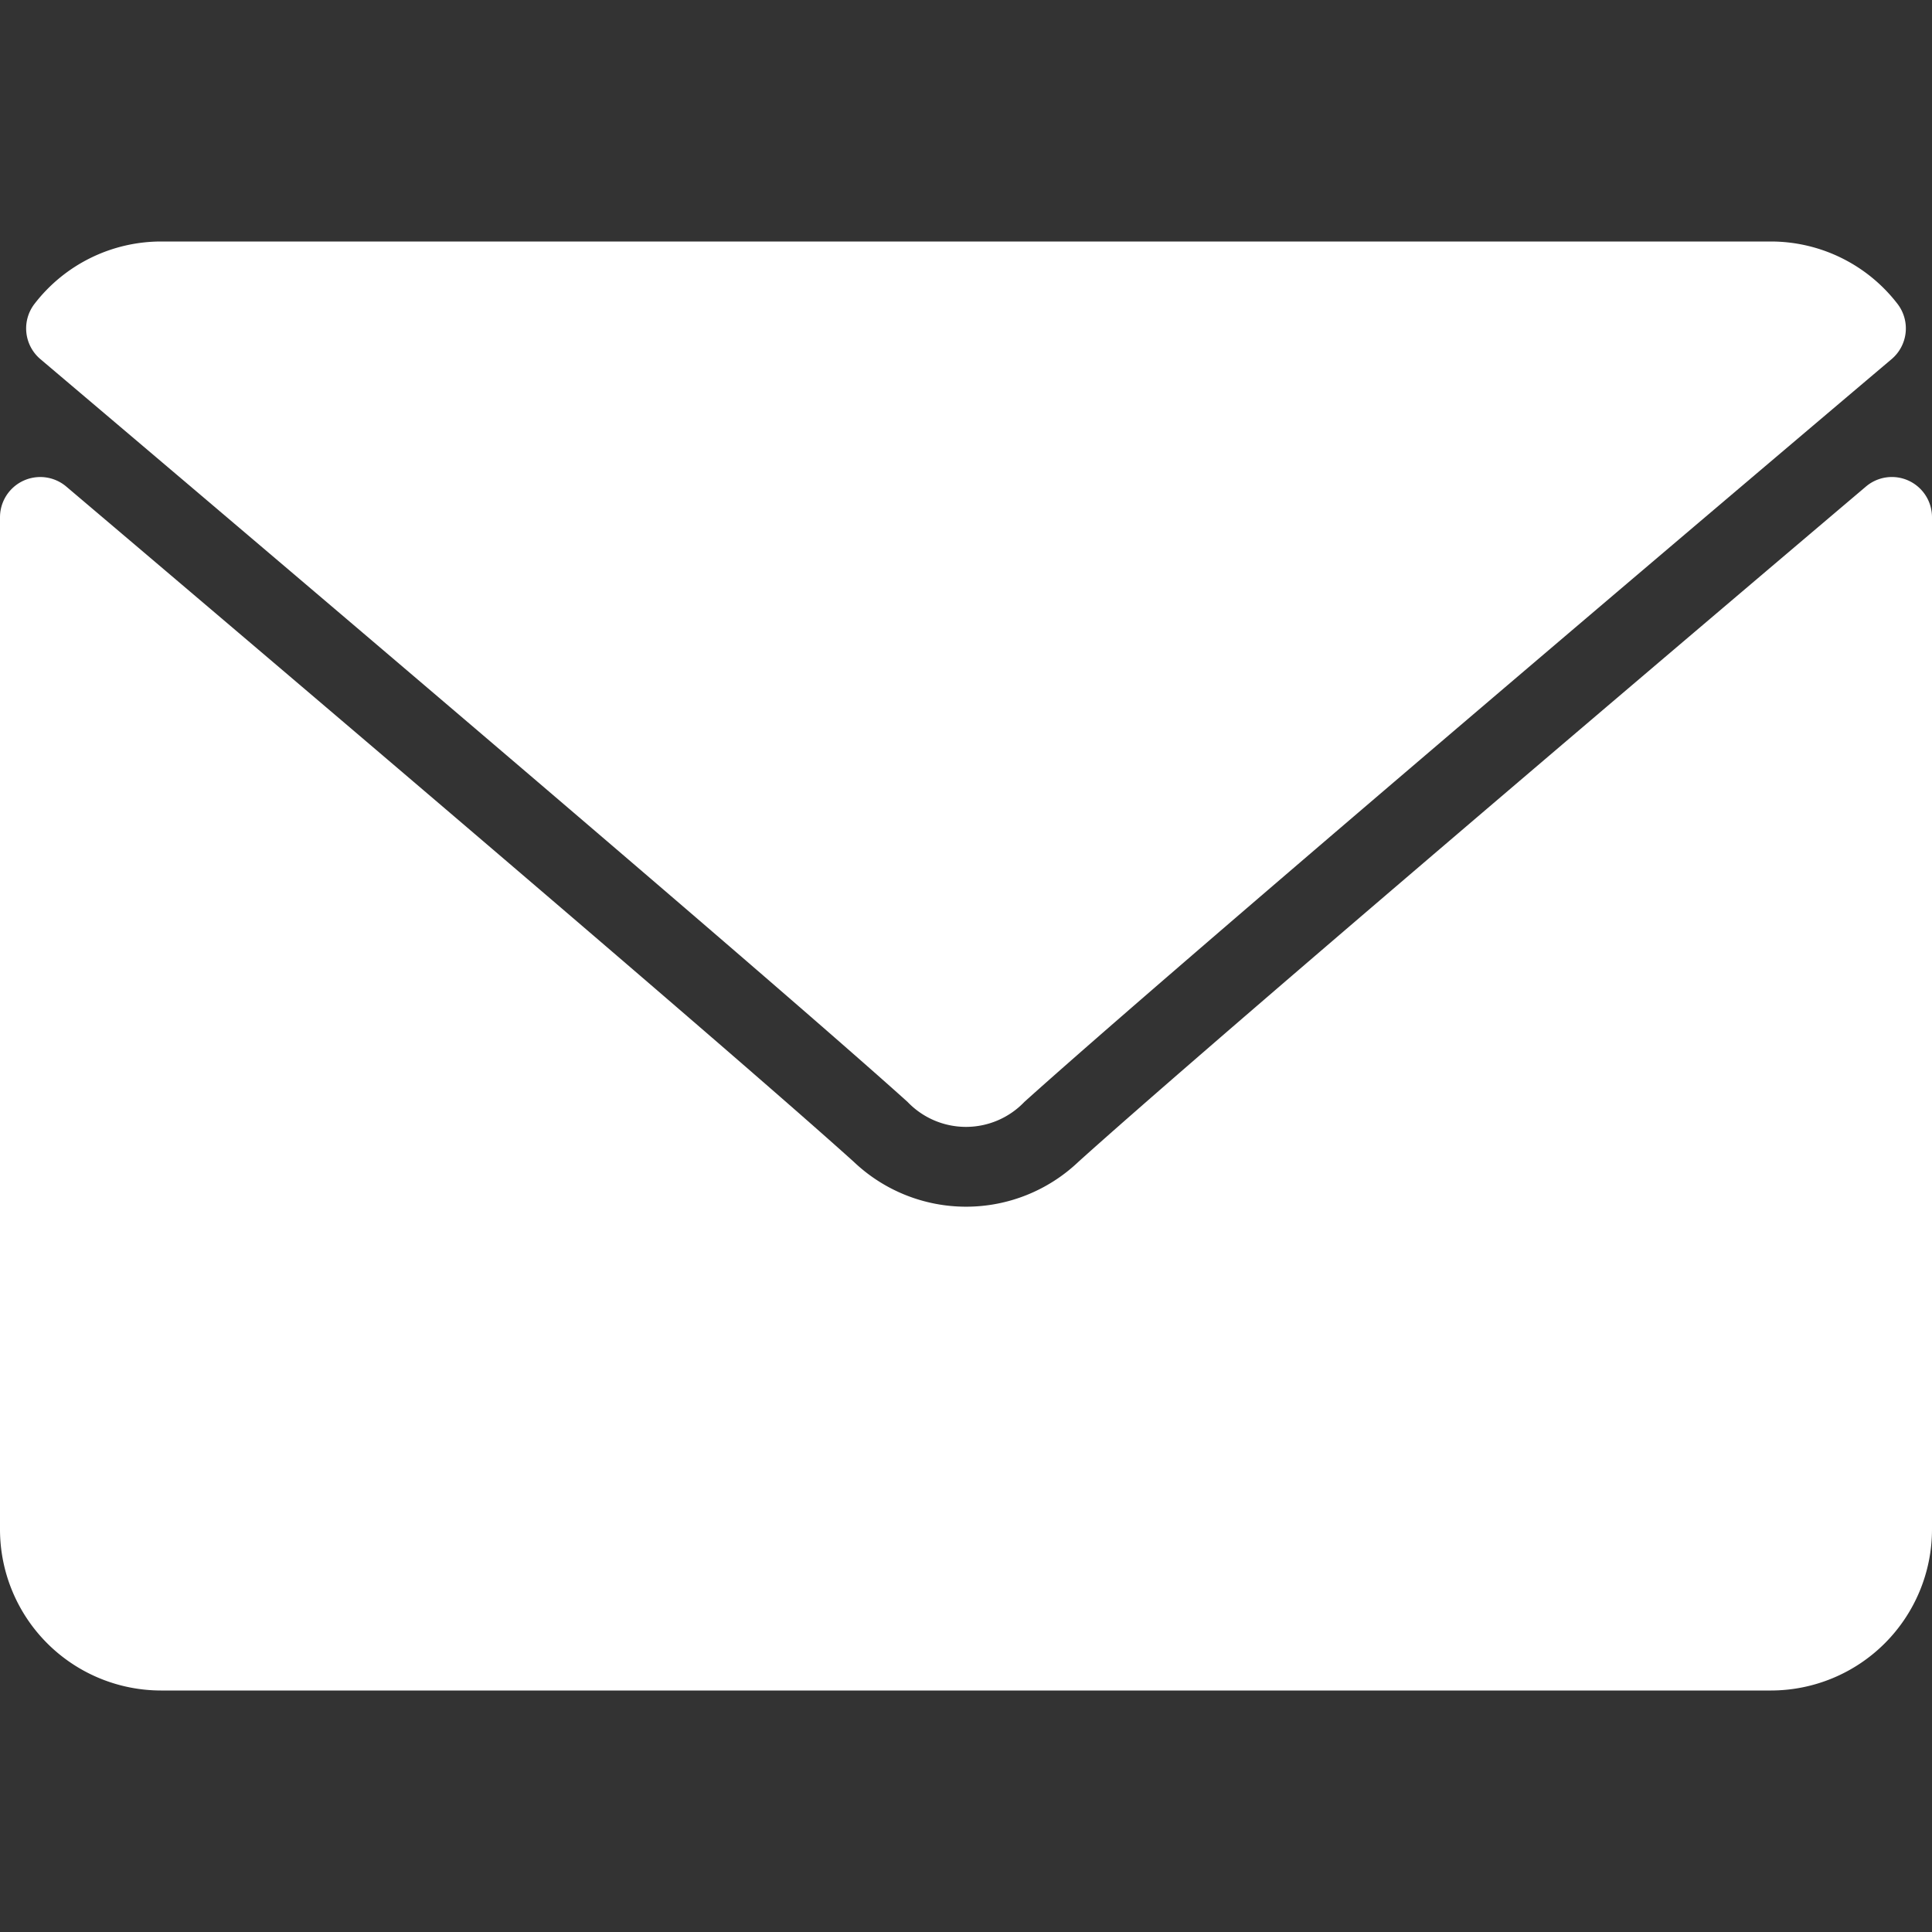 <svg xmlns="http://www.w3.org/2000/svg" xmlns:xlink="http://www.w3.org/1999/xlink" width="50" height="50" viewBox="0 0 50 50">
  <rect x="0" y="0" width="50" height="50" fill="#333333" stroke="none"/>
  <defs>
    <clipPath id="clip-path">
      <rect id="Прямоугольник_1152" data-name="Прямоугольник 1152" width="50" height="50" transform="translate(2117 1379)" fill="#fff" stroke="#707070" stroke-width="1"/>
    </clipPath>
  </defs>
  <g id="Группа_масок_4" data-name="Группа масок 4" transform="translate(-2117 -1379)" clip-path="url(#clip-path)">
    <g id="envelope" transform="translate(2117 1379)">
      <g id="Сгруппировать_2162" data-name="Сгруппировать 2162">
        <g id="Сгруппировать_2161" data-name="Сгруппировать 2161">
          <path id="Контур_31960" fill="#fff" data-name="Контур 31960" d="M1.044,9.293c6.862,5.812,18.9,16.036,22.443,19.224a2.091,2.091,0,0,0,3.024,0C30.053,25.33,42.094,15.1,48.956,9.293A1.041,1.041,0,0,0,49.1,7.855a4.137,4.137,0,0,0-3.27-1.605H4.167A4.136,4.136,0,0,0,.9,7.855,1.041,1.041,0,0,0,1.044,9.293Z"/>
          <path id="Контур_31961" fill="#fff" data-name="Контур 31961" d="M49.4,12.442a1.037,1.037,0,0,0-1.111.151c-7.61,6.451-17.323,14.721-20.379,17.474a4.218,4.218,0,0,1-5.815,0C18.834,27.13,7.927,17.858,1.715,12.592A1.042,1.042,0,0,0,0,13.387v26.2A4.171,4.171,0,0,0,4.167,43.75H45.833A4.171,4.171,0,0,0,50,39.583v-26.2A1.041,1.041,0,0,0,49.4,12.442Z"/>
        </g>
      </g>
    </g>
  </g>
</svg>
